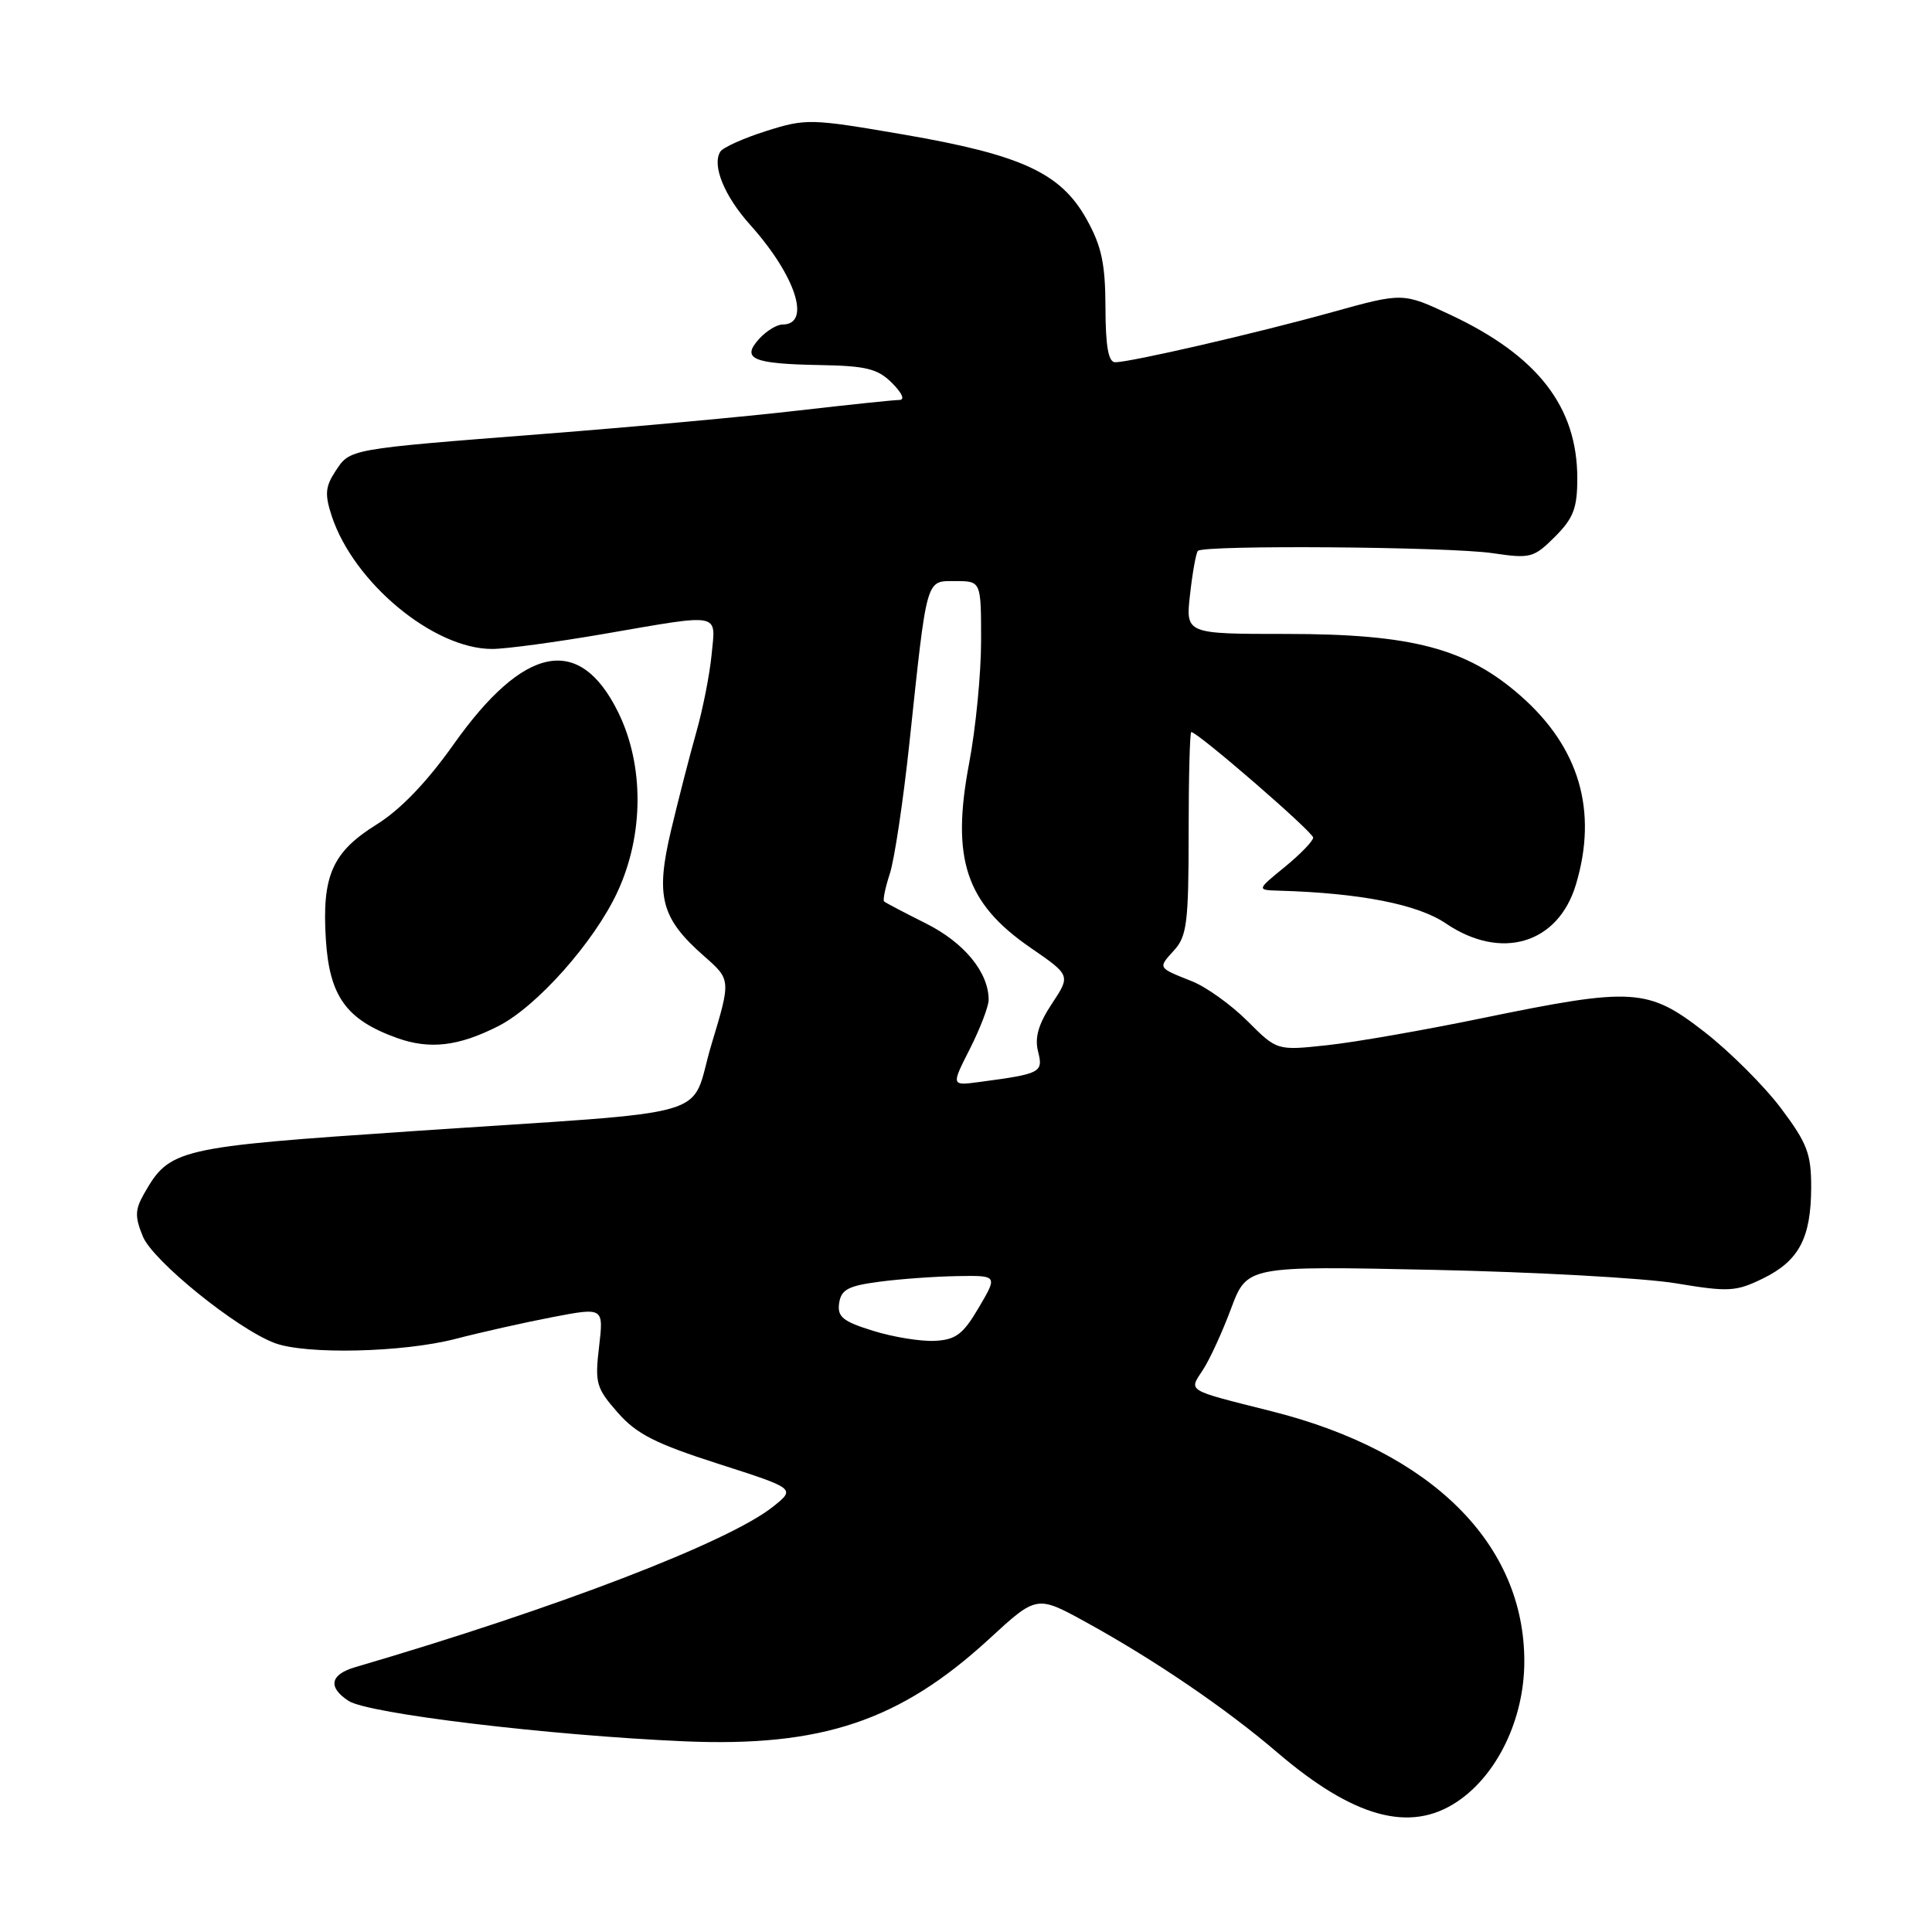 <?xml version="1.0" encoding="UTF-8" standalone="no"?>
<!DOCTYPE svg PUBLIC "-//W3C//DTD SVG 1.1//EN" "http://www.w3.org/Graphics/SVG/1.1/DTD/svg11.dtd" >
<svg xmlns="http://www.w3.org/2000/svg" xmlns:xlink="http://www.w3.org/1999/xlink" version="1.1" viewBox="0 0 256 256">
 <g >
 <path fill="currentColor"
d=" M 193.10 238.72 C 198.41 235.16 201.95 227.78 201.98 220.24 C 202.04 204.58 189.70 192.33 168.50 187.00 C 157.03 184.11 157.51 184.40 159.39 181.52 C 160.28 180.17 161.96 176.52 163.12 173.40 C 165.24 167.74 165.24 167.74 189.87 168.26 C 203.42 168.55 217.92 169.35 222.10 170.05 C 229.06 171.21 230.02 171.15 233.59 169.41 C 238.37 167.07 239.97 164.05 239.99 157.35 C 240.00 152.88 239.47 151.49 235.99 146.85 C 233.78 143.91 229.22 139.36 225.87 136.75 C 218.36 130.91 216.43 130.79 196.45 134.90 C 188.72 136.50 179.43 138.12 175.81 138.50 C 169.21 139.21 169.21 139.21 165.31 135.31 C 163.17 133.17 159.86 130.79 157.96 130.03 C 153.35 128.19 153.41 128.31 155.59 125.90 C 157.27 124.05 157.50 122.18 157.50 110.40 C 157.50 103.03 157.66 97.00 157.85 97.00 C 158.70 97.00 174.00 110.25 174.00 110.99 C 174.00 111.44 172.31 113.18 170.25 114.87 C 166.50 117.93 166.50 117.93 169.50 118.02 C 180.22 118.33 187.86 119.83 191.57 122.35 C 198.90 127.33 206.46 125.08 208.82 117.20 C 211.74 107.46 209.28 99.05 201.50 92.21 C 194.34 85.91 187.11 84.00 170.44 84.00 C 157.09 84.00 157.09 84.00 157.69 78.75 C 158.01 75.86 158.48 73.28 158.72 73.00 C 159.44 72.19 192.00 72.44 197.79 73.30 C 202.79 74.04 203.23 73.92 206.04 71.12 C 208.49 68.66 209.00 67.34 209.00 63.39 C 209.00 53.91 203.76 47.15 192.20 41.72 C 185.90 38.76 185.90 38.76 176.56 41.35 C 166.43 44.17 149.79 48.00 147.76 48.00 C 146.87 47.99 146.49 45.89 146.48 40.75 C 146.46 34.93 145.97 32.62 143.98 29.05 C 140.56 22.92 135.40 20.53 119.75 17.83 C 107.42 15.71 106.81 15.69 101.53 17.36 C 98.53 18.31 95.79 19.54 95.44 20.10 C 94.32 21.91 95.97 25.97 99.39 29.78 C 105.44 36.52 107.54 43.00 103.69 43.00 C 102.93 43.00 101.54 43.86 100.59 44.90 C 98.19 47.55 99.71 48.21 108.57 48.37 C 114.78 48.48 116.30 48.85 118.20 50.75 C 119.57 52.13 119.94 53.00 119.14 53.00 C 118.42 53.00 112.35 53.64 105.66 54.41 C 98.97 55.19 83.83 56.58 72.00 57.50 C 45.90 59.54 46.41 59.45 44.42 62.48 C 43.10 64.50 43.02 65.53 43.96 68.39 C 46.88 77.23 57.48 86.01 65.22 85.99 C 67.02 85.99 73.67 85.09 80.00 84.00 C 95.76 81.28 94.84 81.10 94.29 86.75 C 94.04 89.36 93.13 93.97 92.27 97.00 C 91.41 100.03 89.91 105.86 88.93 109.97 C 86.83 118.80 87.57 121.66 93.28 126.68 C 96.86 129.82 96.86 129.82 94.28 138.37 C 91.23 148.51 96.13 147.08 54.59 149.89 C 23.38 152.00 22.48 152.21 19.07 158.21 C 17.88 160.31 17.86 161.24 18.94 163.86 C 20.29 167.10 31.33 176.03 36.37 177.95 C 40.48 179.51 53.37 179.22 60.36 177.41 C 63.74 176.53 69.54 175.23 73.24 174.52 C 79.99 173.23 79.99 173.23 79.38 178.45 C 78.81 183.26 79.00 183.93 81.84 187.16 C 84.33 190.01 86.83 191.28 95.17 193.96 C 105.42 197.25 105.42 197.25 102.46 199.62 C 96.58 204.33 73.78 213.09 47.06 220.91 C 43.74 221.88 43.41 223.57 46.19 225.38 C 48.77 227.07 72.74 229.95 90.60 230.73 C 108.88 231.52 119.24 228.04 131.08 217.16 C 137.38 211.36 137.38 211.36 143.94 214.97 C 153.01 219.96 162.45 226.39 169.20 232.17 C 179.36 240.87 186.85 242.92 193.10 238.72 Z  M 66.02 135.97 C 71.11 133.40 78.72 124.84 81.80 118.22 C 85.34 110.62 85.37 101.35 81.88 94.31 C 76.77 84.00 69.43 85.46 60.10 98.64 C 56.57 103.63 53.05 107.29 49.93 109.23 C 44.02 112.91 42.64 116.03 43.18 124.52 C 43.66 132.03 45.89 135.12 52.58 137.53 C 56.93 139.09 60.74 138.65 66.02 135.97 Z  M 115.69 176.34 C 111.68 175.10 110.93 174.49 111.19 172.68 C 111.45 170.88 112.38 170.38 116.50 169.84 C 119.25 169.47 123.91 169.14 126.85 169.09 C 132.20 169.00 132.20 169.00 129.70 173.25 C 127.61 176.81 126.65 177.53 123.85 177.67 C 122.01 177.76 118.34 177.17 115.69 176.34 Z  M 128.52 138.97 C 129.88 136.27 131.00 133.35 131.00 132.48 C 131.00 128.85 127.78 124.92 122.73 122.38 C 119.85 120.94 117.34 119.62 117.15 119.45 C 116.96 119.27 117.30 117.63 117.90 115.79 C 118.51 113.95 119.68 106.16 120.50 98.47 C 122.87 76.20 122.64 77.00 126.61 77.00 C 130.00 77.00 130.00 77.00 130.00 84.89 C 130.00 89.23 129.29 96.53 128.42 101.11 C 126.01 113.79 127.96 119.66 136.52 125.56 C 141.87 129.24 141.87 129.24 139.38 133.00 C 137.60 135.69 137.08 137.48 137.55 139.33 C 138.25 142.12 137.94 142.28 129.77 143.37 C 126.03 143.87 126.03 143.87 128.52 138.97 Z "/>
</g>
</svg>